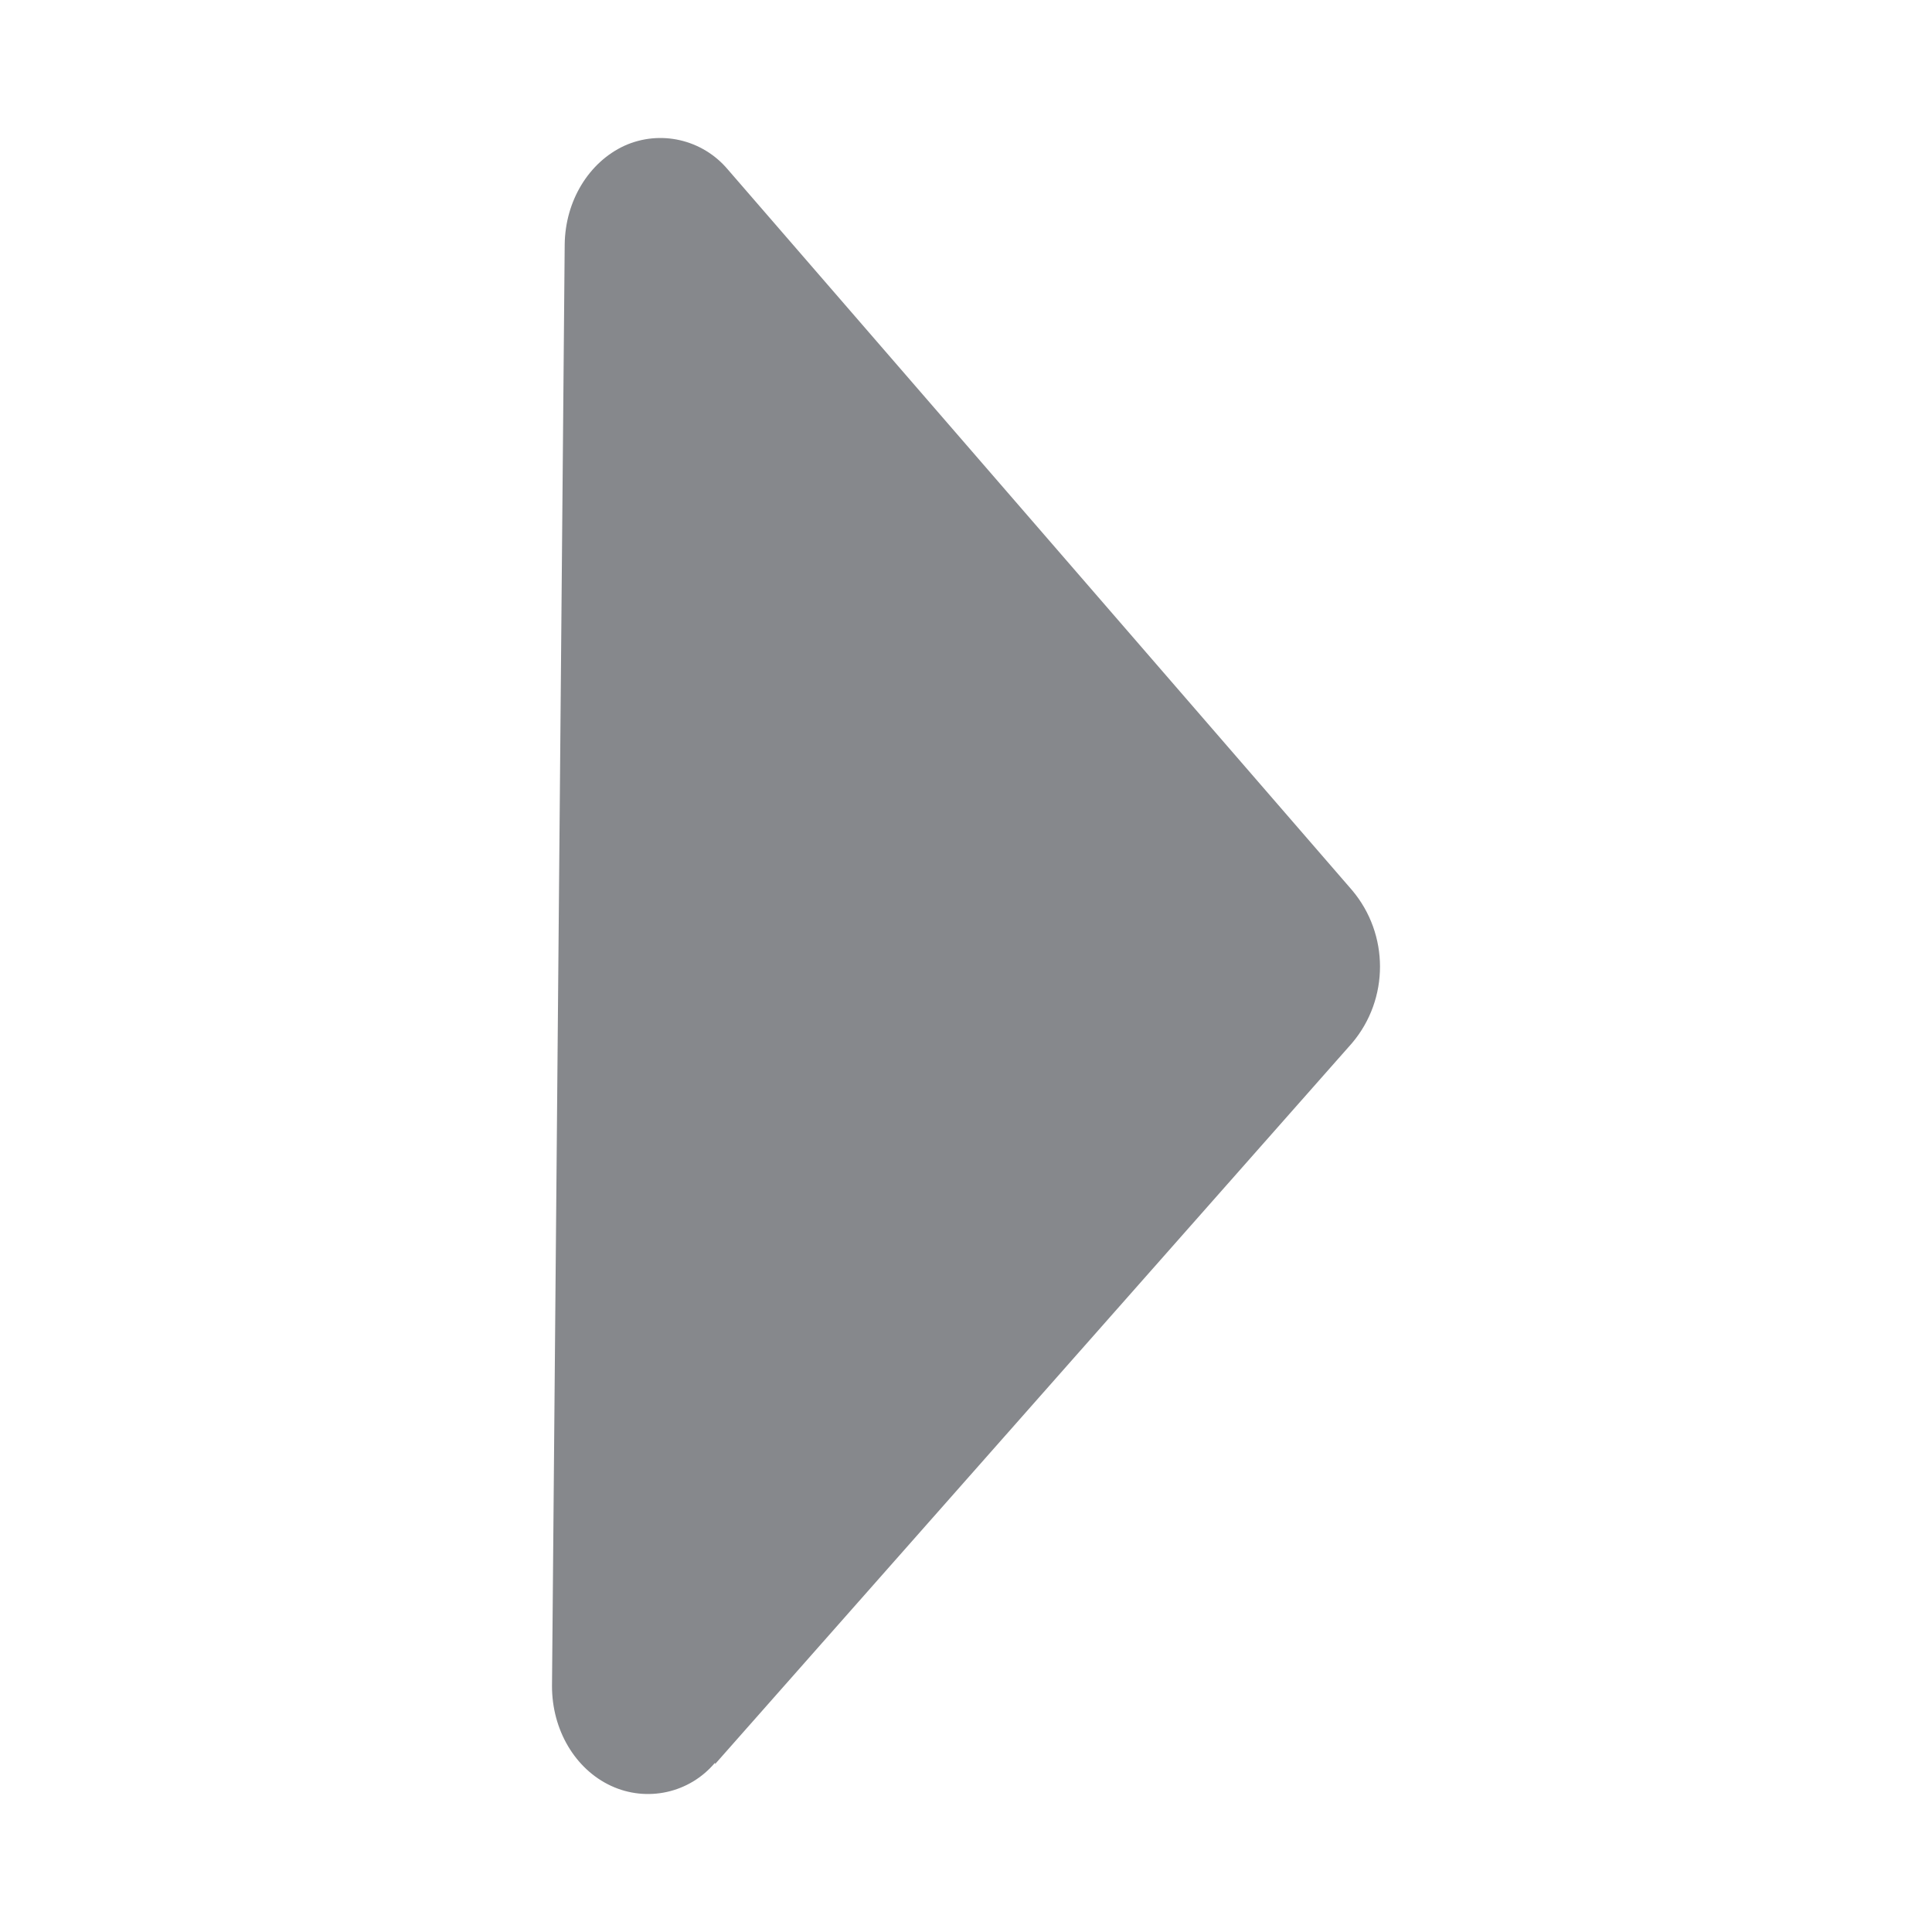 <svg width="28" height="28" viewBox="0 0 28 28" fill="none" xmlns="http://www.w3.org/2000/svg">
<path fill-rule="evenodd" clip-rule="evenodd" d="M10.363 25.567L19.595 15.117C20.135 14.479 20.135 13.54 19.595 12.901L10.547 2.455C10.178 2.018 9.567 1.878 9.048 2.113C8.533 2.352 8.191 2.912 8.184 3.544L8 24.437C8 25.072 8.335 25.639 8.854 25.881C9.376 26.124 9.994 25.987 10.363 25.546V25.567Z" fill="#86888C"/>
</svg>
